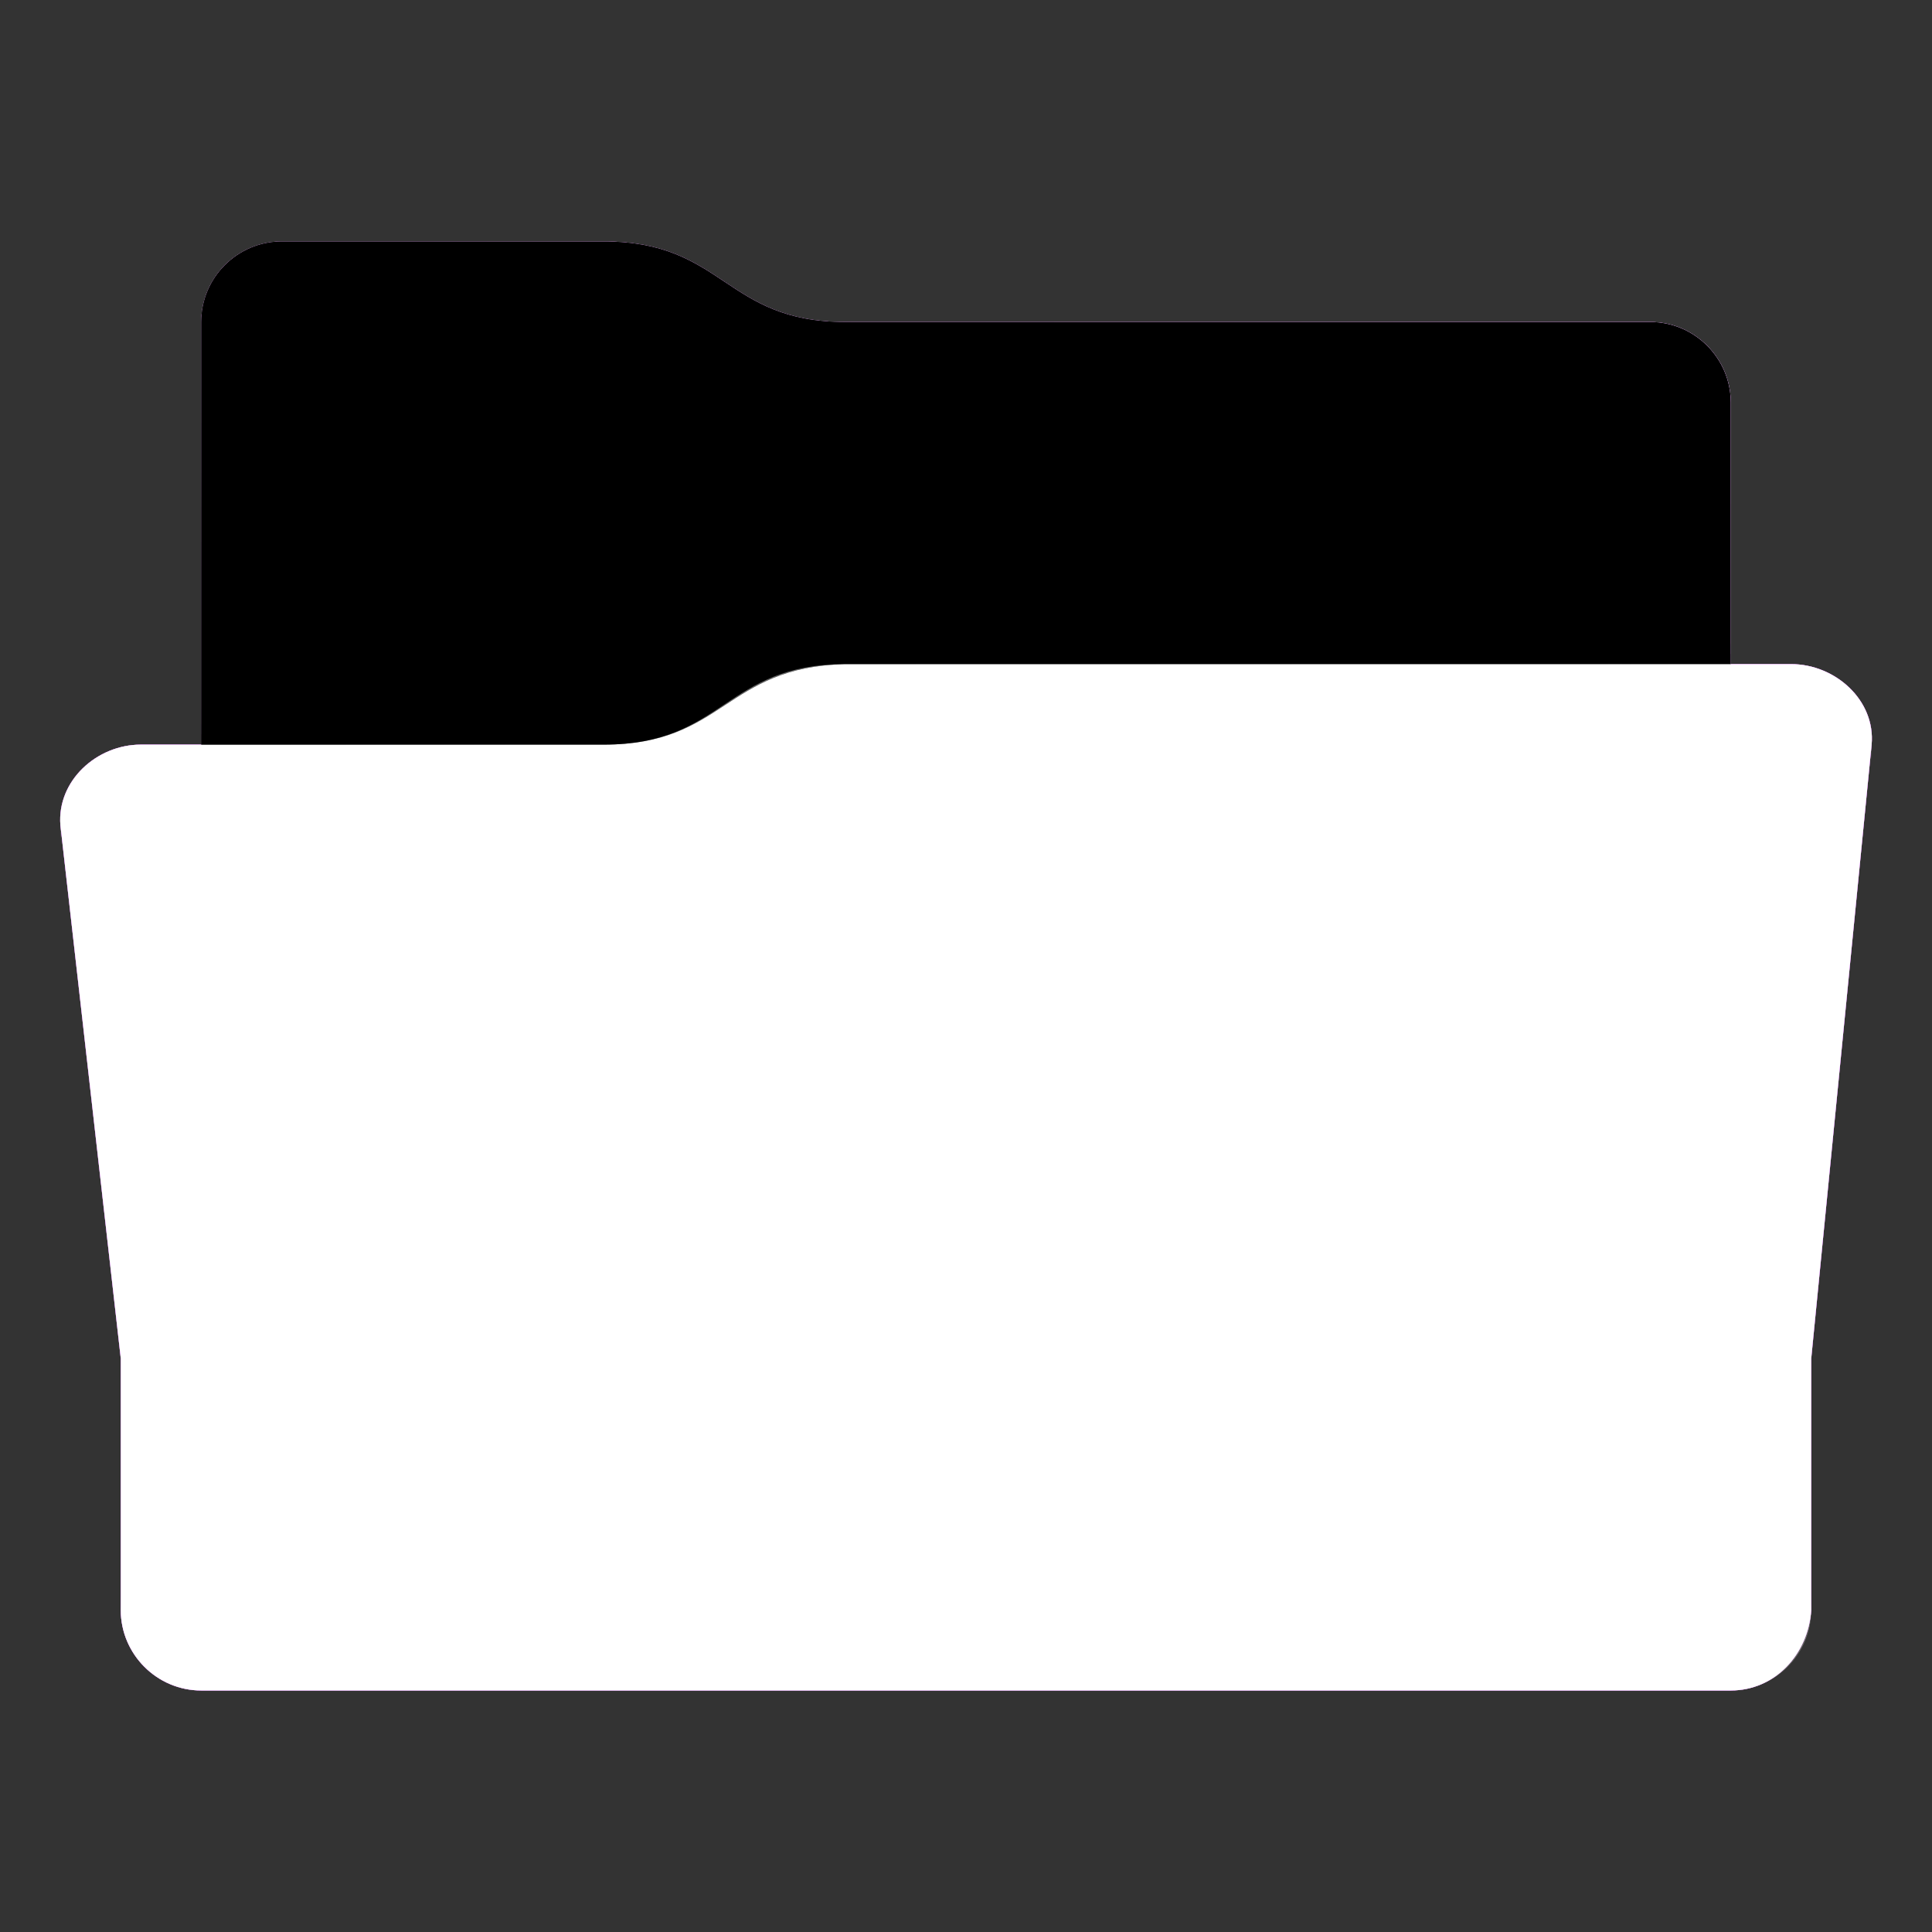 <svg height="96" version="1.1" width="96" xmlns="http://www.w3.org/2000/svg" xmlns:svg="http://www.w3.org/2000/svg" xmlns:xlink="http://www.w3.org/1999/xlink">
<rect width="100%" height="100%" fill="#333333" stroke="none"/>
<defs id="primary-definitions">
<style id="current-color-scheme" type="text/css">
      .ColorScheme-Text           { color:#fff; }
      .ColorScheme-Background     { color:#111; }
      .ColorScheme-Highlight      { color:#3daefd; }
      .ColorScheme-ViewBackground { color:#000; }
      .ColorScheme-PositiveText   { color:#27ae60; }
      .ColorScheme-NeutralText    { color:#f67400; }
      .ColorScheme-NegativeText   { color:#da4453; }
    </style>
<style id="extended-color-scheme" type="text/css">
      .ExScheme-Black     { color:#3e3e3e; }
      .ExScheme-White     { color:#fcfcfc; }
      .ExScheme-Grey-1    { color:#cfd5d5; }
      .ExScheme-Grey-2    { color:#909c9c; }
      .ExScheme-Grey-3    { color:#536161; }
      .ExScheme-Red-1     { color:#ffafa5; }
      .ExScheme-Red-2     { color:#bf4231; }
      .ExScheme-Red-3     { color:#4d2f2b; }
      .ExScheme-Green-1   { color:#abf9c7; }
      .ExScheme-Green-2   { color:#3bb566; }
      .ExScheme-Green-3   { color:#377d50; }
      .ExScheme-Blue-1    { color:#abdaf9; }
      .ExScheme-Blue-2    { color:#3daefd; }
      .ExScheme-Blue-3    { color:#2b3c4d; }
      .ExScheme-Yellow-1  { color:#faffa5; }
      .ExScheme-Yellow-2  { color:#cac726; }
      .ExScheme-Yellow-3  { color:#4b4d2b; }
      .ExScheme-Orange-1  { color:#ffdaa5; }
      .ExScheme-Orange-2  { color:#ff9701; }
      .ExScheme-Orange-3  { color:#4d372b; }
      .ExScheme-Brown-1   { color:#e9d6bb; }
      .ExScheme-Brown-2   { color:#997657; }
      .ExScheme-Brown-3   { color:#433a35; }
      .ExScheme-Purple-1  { color:#e2abf9; }
      .ExScheme-Purple-2  { color:#b401ff; }
      .ExScheme-Purple-3  { color:#432b4d; }
      .ExScheme-Cyan-1    { color:#b2f2e6; }
      .ExScheme-Cyan-2    { color:#31bfa6; }
      .ExScheme-Cyan-3    { color:#2b4d47; }
      .ExScheme-Magenta-1 { color:#f8a6d8; }
      .ExScheme-Magenta-2 { color:#f00091; }
      .ExScheme-Magenta-3 { color:#770048; }
    </style>
<linearGradient id="uXE">
<stop offset="0"/>
<stop offset="1" stop-opacity="0"/>
</linearGradient>
<linearGradient id="uXF">
<stop offset="0" stop-color="#fff"/>
<stop offset="1" stop-color="#fff" stop-opacity="0"/>
</linearGradient>
<style class="toggle-enable-crease" type="text/css">
        .folder-crease { display: none; }
    </style><style class="toggle-manilla-folders" type="text/css">
        .folder-manilla { display: none; }
    </style><radialGradient cx=".5" cy="0" id="uXG" r="1" xlink:href="#uXF"/><linearGradient id="uXH" xlink:href="#uXE" y1="1" y2=".5"/><path d="m 14,12 c -2.2,0 -4,1.8 -4,4 v 4 17 H 7 C 4.8,37 2.83,38.8 3,41 L 6,67.5 V 80 c 0,2.2 1.8,4 4,4 h 76 c 2.2,0 3.85,-1.8 4,-4 V 67.5 L 93,37 c .2,-2.2 -1.8,-4 -4,-4 H 86 V 20 c 0,-2.2 -1.8,-4 -4,-4 H 42 c -6,0 -6,-4 -12,-4 z" id="uXI"></path><path d="m 14,12 c -2.2,0 -4,1.8 -4,4 v 4 17 h 20 c 6,0 6,-3.86 12,-4 H 86 V 20 c 0,-2.2 -1.8,-4 -4,-4 H 42 c -6,0 -6,-4 -12,-4 z" id="uXJ"></path></defs>
<g id="content" transform="translate(0,0)"><use class="folder-manilla ExScheme-Brown-1" fill="currentColor" href="#uXI"></use><use class="toggle-manilla-folders ExScheme-Purple-2" fill="currentColor" href="#uXI" id="primary-color"></use><use class="ColorScheme-Text" fill="currentColor" href="#uXI" opacity=".1"></use><use href="#uXJ" opacity=".4"></use><use class="toggle-flat-design" fill="url(#uXH)" href="#uXJ" opacity=".2"></use><path class="toggle-flat-design" d="m 42,33 c -6,0 -6,4 -12,4 H 7 C 4.8,37 2.83,38.8 3,41 L 6,67.5 V 80 c 0,2.2 1.8,4 4,4 h 76 c 2.2,0 3.85,-1.8 4,-4 V 67.5 L 93,37 c .2,-2.2 -1.8,-4 -4,-4 z" fill="url(#uXG)" opacity=".2"/><path class="folder-crease " d="M 5.83 66 L 6 67.5 L 6 69 L 90 69 L 90 67.5 L 90.15 66 L 5.83 66 z " opacity=".4"/><path class="ColorScheme-Text" d="m 6,79 v 1 c 0,2.2 1.8,4 4,4 h 76 c 2.2,0 4,-1.8 4,-4 v -1 c 0,2.2 -1.8,4 -4,4 H 10 C 7.8,83 6,81.2 6,79 Z" fill="currentColor" opacity=".1"/><path class="ColorScheme-Text" d="M 6,79.5 V 80 c 0,2.2 1.8,4 4,4 h 76 c 2.2,0 4,-1.8 4,-4 v -0.5 c 0,2.2 -1.8,4 -4,4 H 10 c -2.2,0 -4,-1.8 -4,-4 z" fill="currentColor" opacity=".2"/><path d="m 42,33 c -6,0 -6,4 -12,4 H 7 c -2.2,0 -4,1.8 -4,4 v 1 c 0,-2.2 1.8,-4 4,-4 h 23 c 6,0 6,-4 12,-4 h 47 c 2.2,0 4,1.8 4,4 v -1 c 0,-2.2 -1.8,-4 -4,-4 z" fill="#fff" opacity=".1"/><path d="m 42,33 c -6,0 -6,4 -12,4 H 7 c -2.2,0 -4,1.8 -4,4 v 0.5 c 0,-2.2 1.8,-4 4,-4 h 23 c 6,0 6,-4 12,-4 h 47 c 2.2,0 4,1.8 4,4 V 37 c 0,-2.2 -1.8,-4 -4,-4 z" fill="#fff" opacity=".2"/><path d="m 42,32 c -6,0 -6,4 -12,4 H 10 v 1 h 20 c 6,0 6,-4 12,-4 h 44 v -1 z" opacity=".1"/><path d="m 42,32.5 c -6,0 -6,4 -12,4 H 10 V 37 h 20 c 6,0 6,-4 12,-4 h 44 v -0.5 z" opacity=".2"/></g>
</svg>